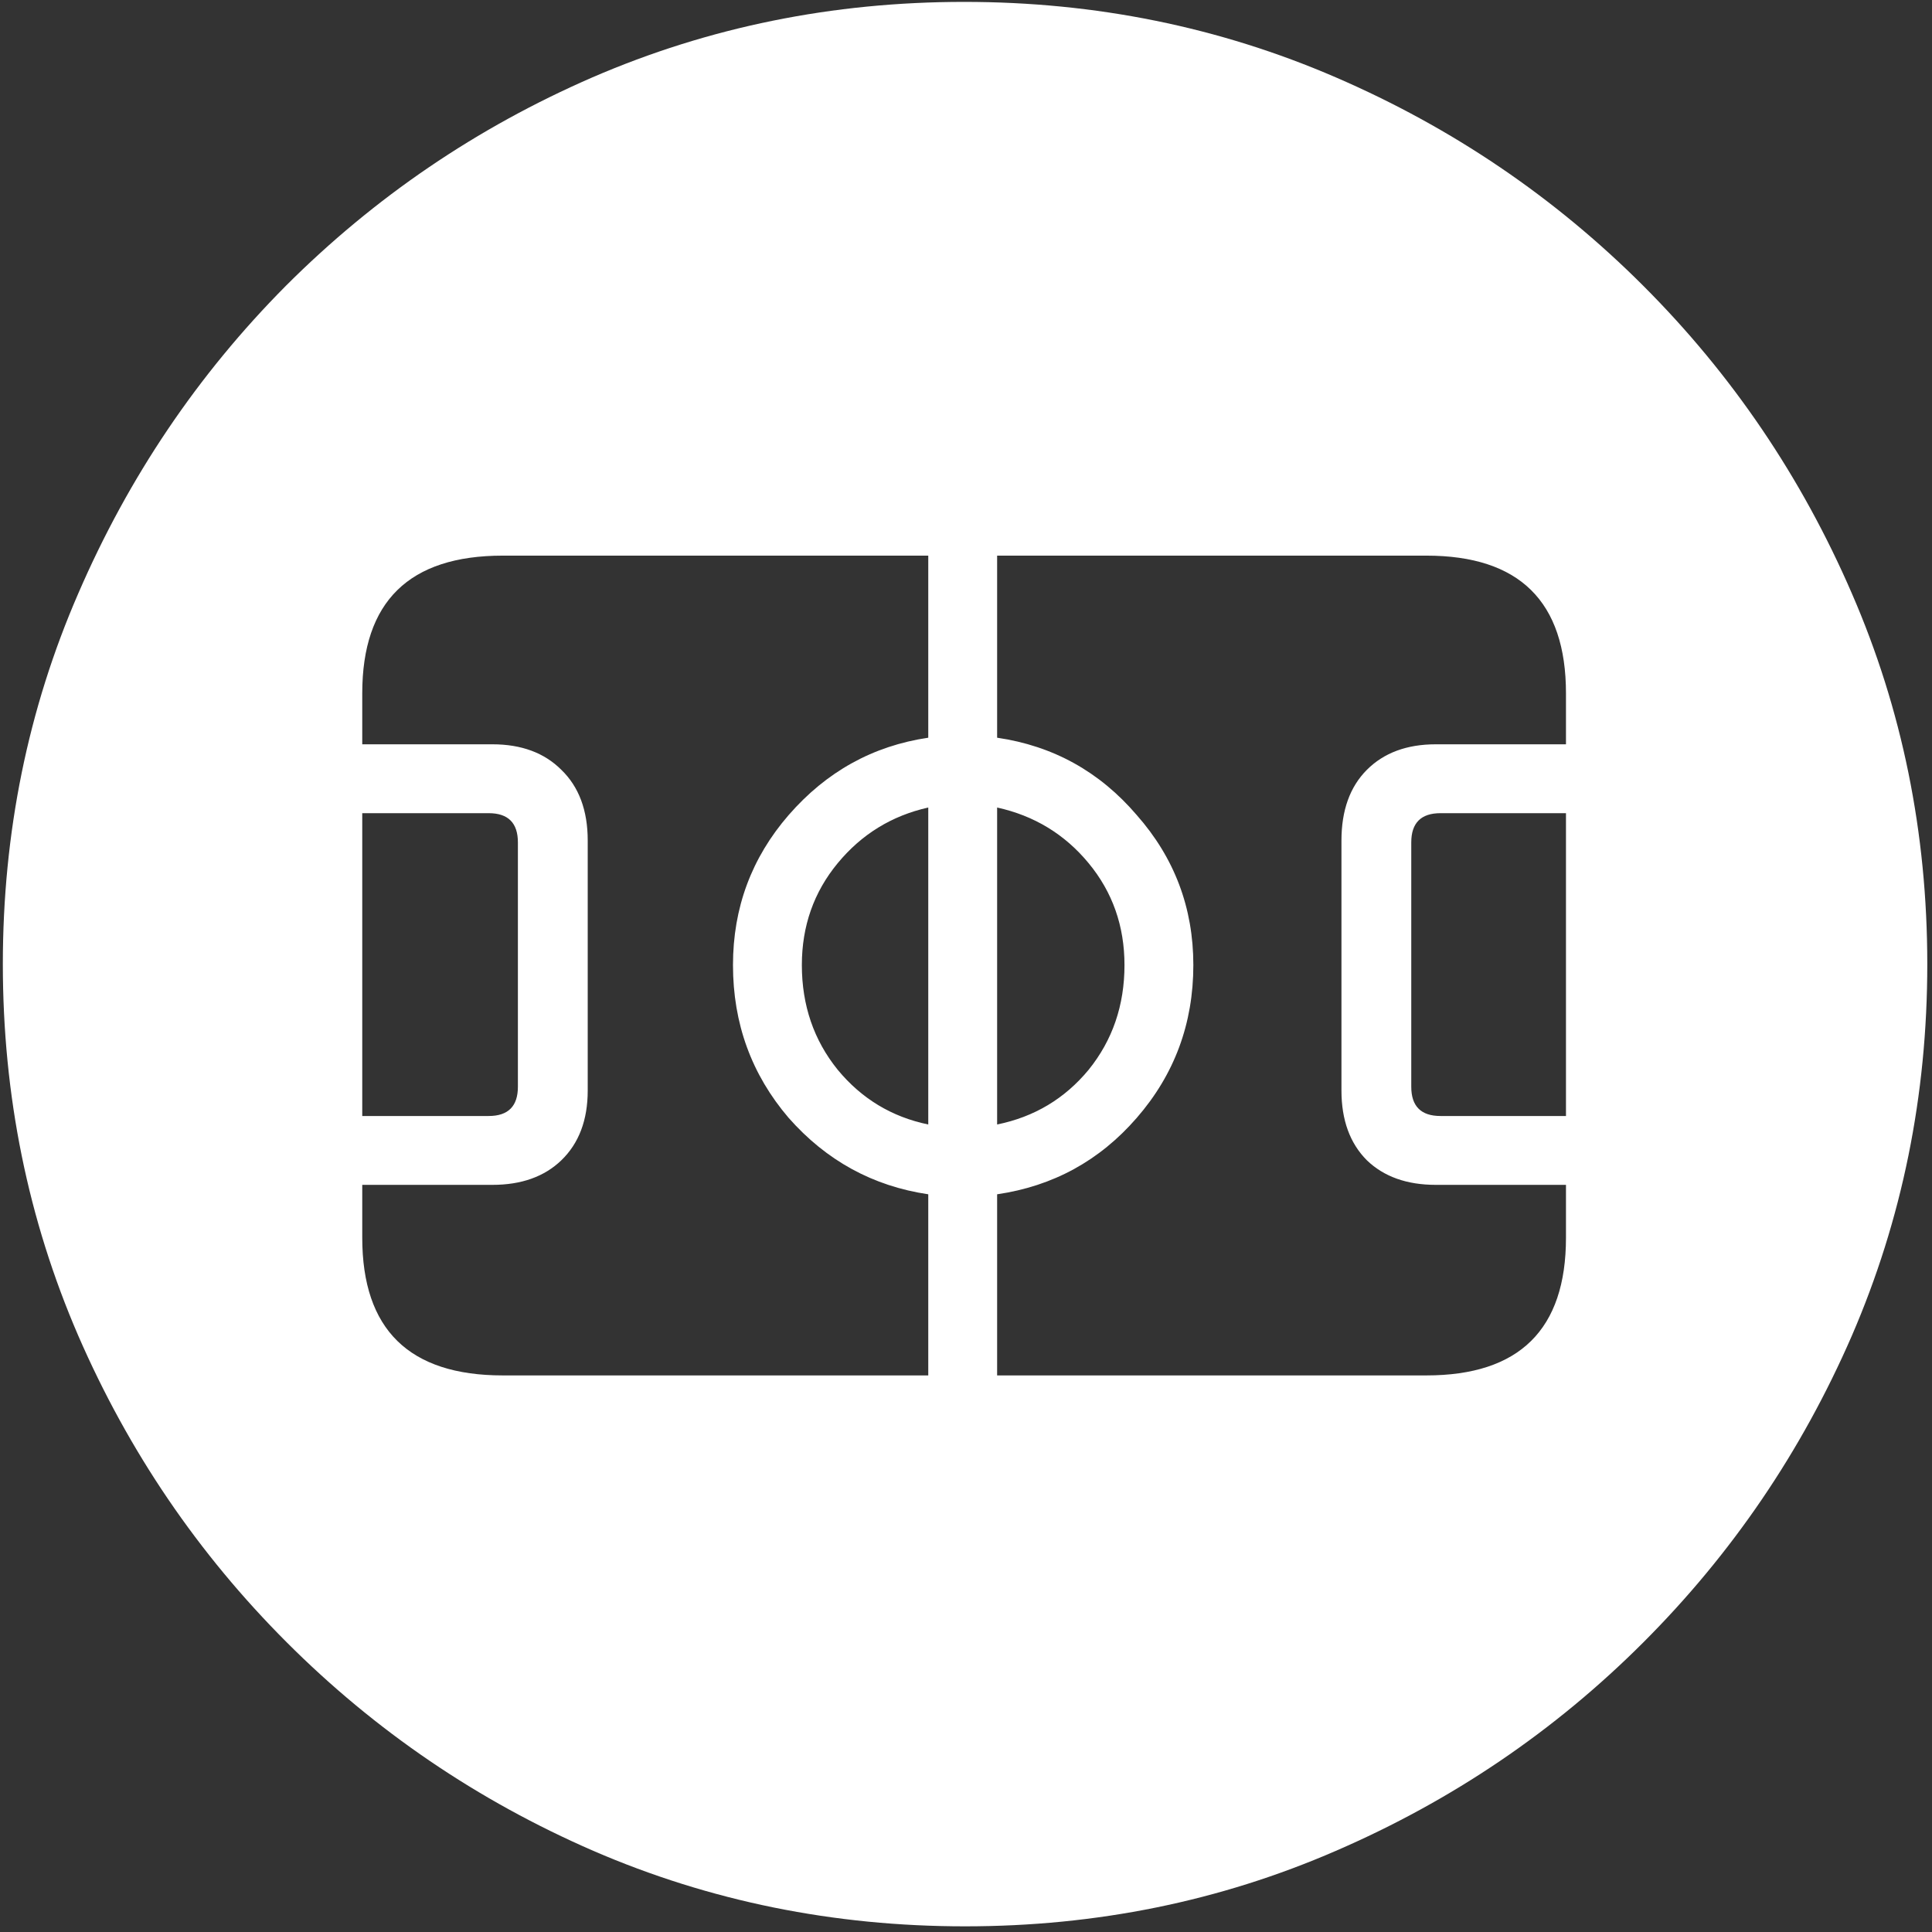 <svg width="128" height="128" viewBox="0 0 128 128" fill="none" xmlns="http://www.w3.org/2000/svg">
<rect x="0" y="0" width="128" height="128" fill="#333333" stroke="none"/>
<path d="M63.938 127.625C72.646 127.625 80.833 125.958 88.5 122.625C96.208 119.292 103 114.688 108.875 108.812C114.75 102.938 119.354 96.167 122.688 88.5C126.021 80.792 127.688 72.583 127.688 63.875C127.688 55.167 126.021 46.979 122.688 39.312C119.354 31.604 114.75 24.812 108.875 18.938C103 13.062 96.208 8.458 88.5 5.125C80.792 1.792 72.583 0.125 63.875 0.125C55.167 0.125 46.958 1.792 39.25 5.125C31.583 8.458 24.812 13.062 18.938 18.938C13.104 24.812 8.521 31.604 5.188 39.312C1.854 46.979 0.188 55.167 0.188 63.875C0.188 72.583 1.854 80.792 5.188 88.5C8.521 96.167 13.125 102.938 19 108.812C24.875 114.688 31.646 119.292 39.312 122.625C47.021 125.958 55.229 127.625 63.938 127.625ZM24 73.938V53.875H32.375C33.667 53.875 34.312 54.521 34.312 55.812V72C34.312 73.292 33.667 73.938 32.375 73.938H24ZM33.312 91.125C27.104 91.125 24 88.083 24 82V78.5H32.625C34.542 78.5 36.062 77.958 37.188 76.875C38.354 75.75 38.938 74.208 38.938 72.25V55.688C38.938 53.688 38.354 52.125 37.188 51C36.062 49.875 34.542 49.312 32.625 49.312H24V45.938C24 39.854 27.104 36.812 33.312 36.812H61.5V48.875C57.833 49.417 54.75 51.125 52.25 54C49.792 56.833 48.562 60.146 48.562 63.938C48.562 67.812 49.792 71.188 52.25 74.062C54.75 76.896 57.833 78.583 61.5 79.125V91.125H33.312ZM61.5 74.5C59.083 74 57.083 72.792 55.5 70.875C53.917 68.917 53.125 66.604 53.125 63.938C53.125 61.354 53.917 59.104 55.5 57.188C57.083 55.271 59.083 54.042 61.5 53.5V74.5ZM66.062 74.5V53.5C68.521 54.042 70.542 55.271 72.125 57.188C73.708 59.104 74.5 61.354 74.5 63.938C74.5 66.604 73.708 68.917 72.125 70.875C70.542 72.792 68.521 74 66.062 74.5ZM66.062 91.125V79.125C69.771 78.583 72.854 76.896 75.312 74.062C77.812 71.188 79.062 67.812 79.062 63.938C79.062 60.146 77.812 56.833 75.312 54C72.854 51.125 69.771 49.417 66.062 48.875V36.812H94.5C100.667 36.812 103.75 39.854 103.75 45.938V49.312H95.125C93.208 49.312 91.688 49.875 90.562 51C89.438 52.125 88.875 53.688 88.875 55.688V72.25C88.875 74.208 89.438 75.75 90.562 76.875C91.688 77.958 93.208 78.5 95.125 78.5H103.75V82C103.75 88.083 100.667 91.125 94.5 91.125H66.062ZM103.75 73.938H95.438C94.146 73.938 93.5 73.292 93.5 72V55.812C93.5 54.521 94.146 53.875 95.438 53.875H103.75V73.938Z" fill="white"/>
</svg>
